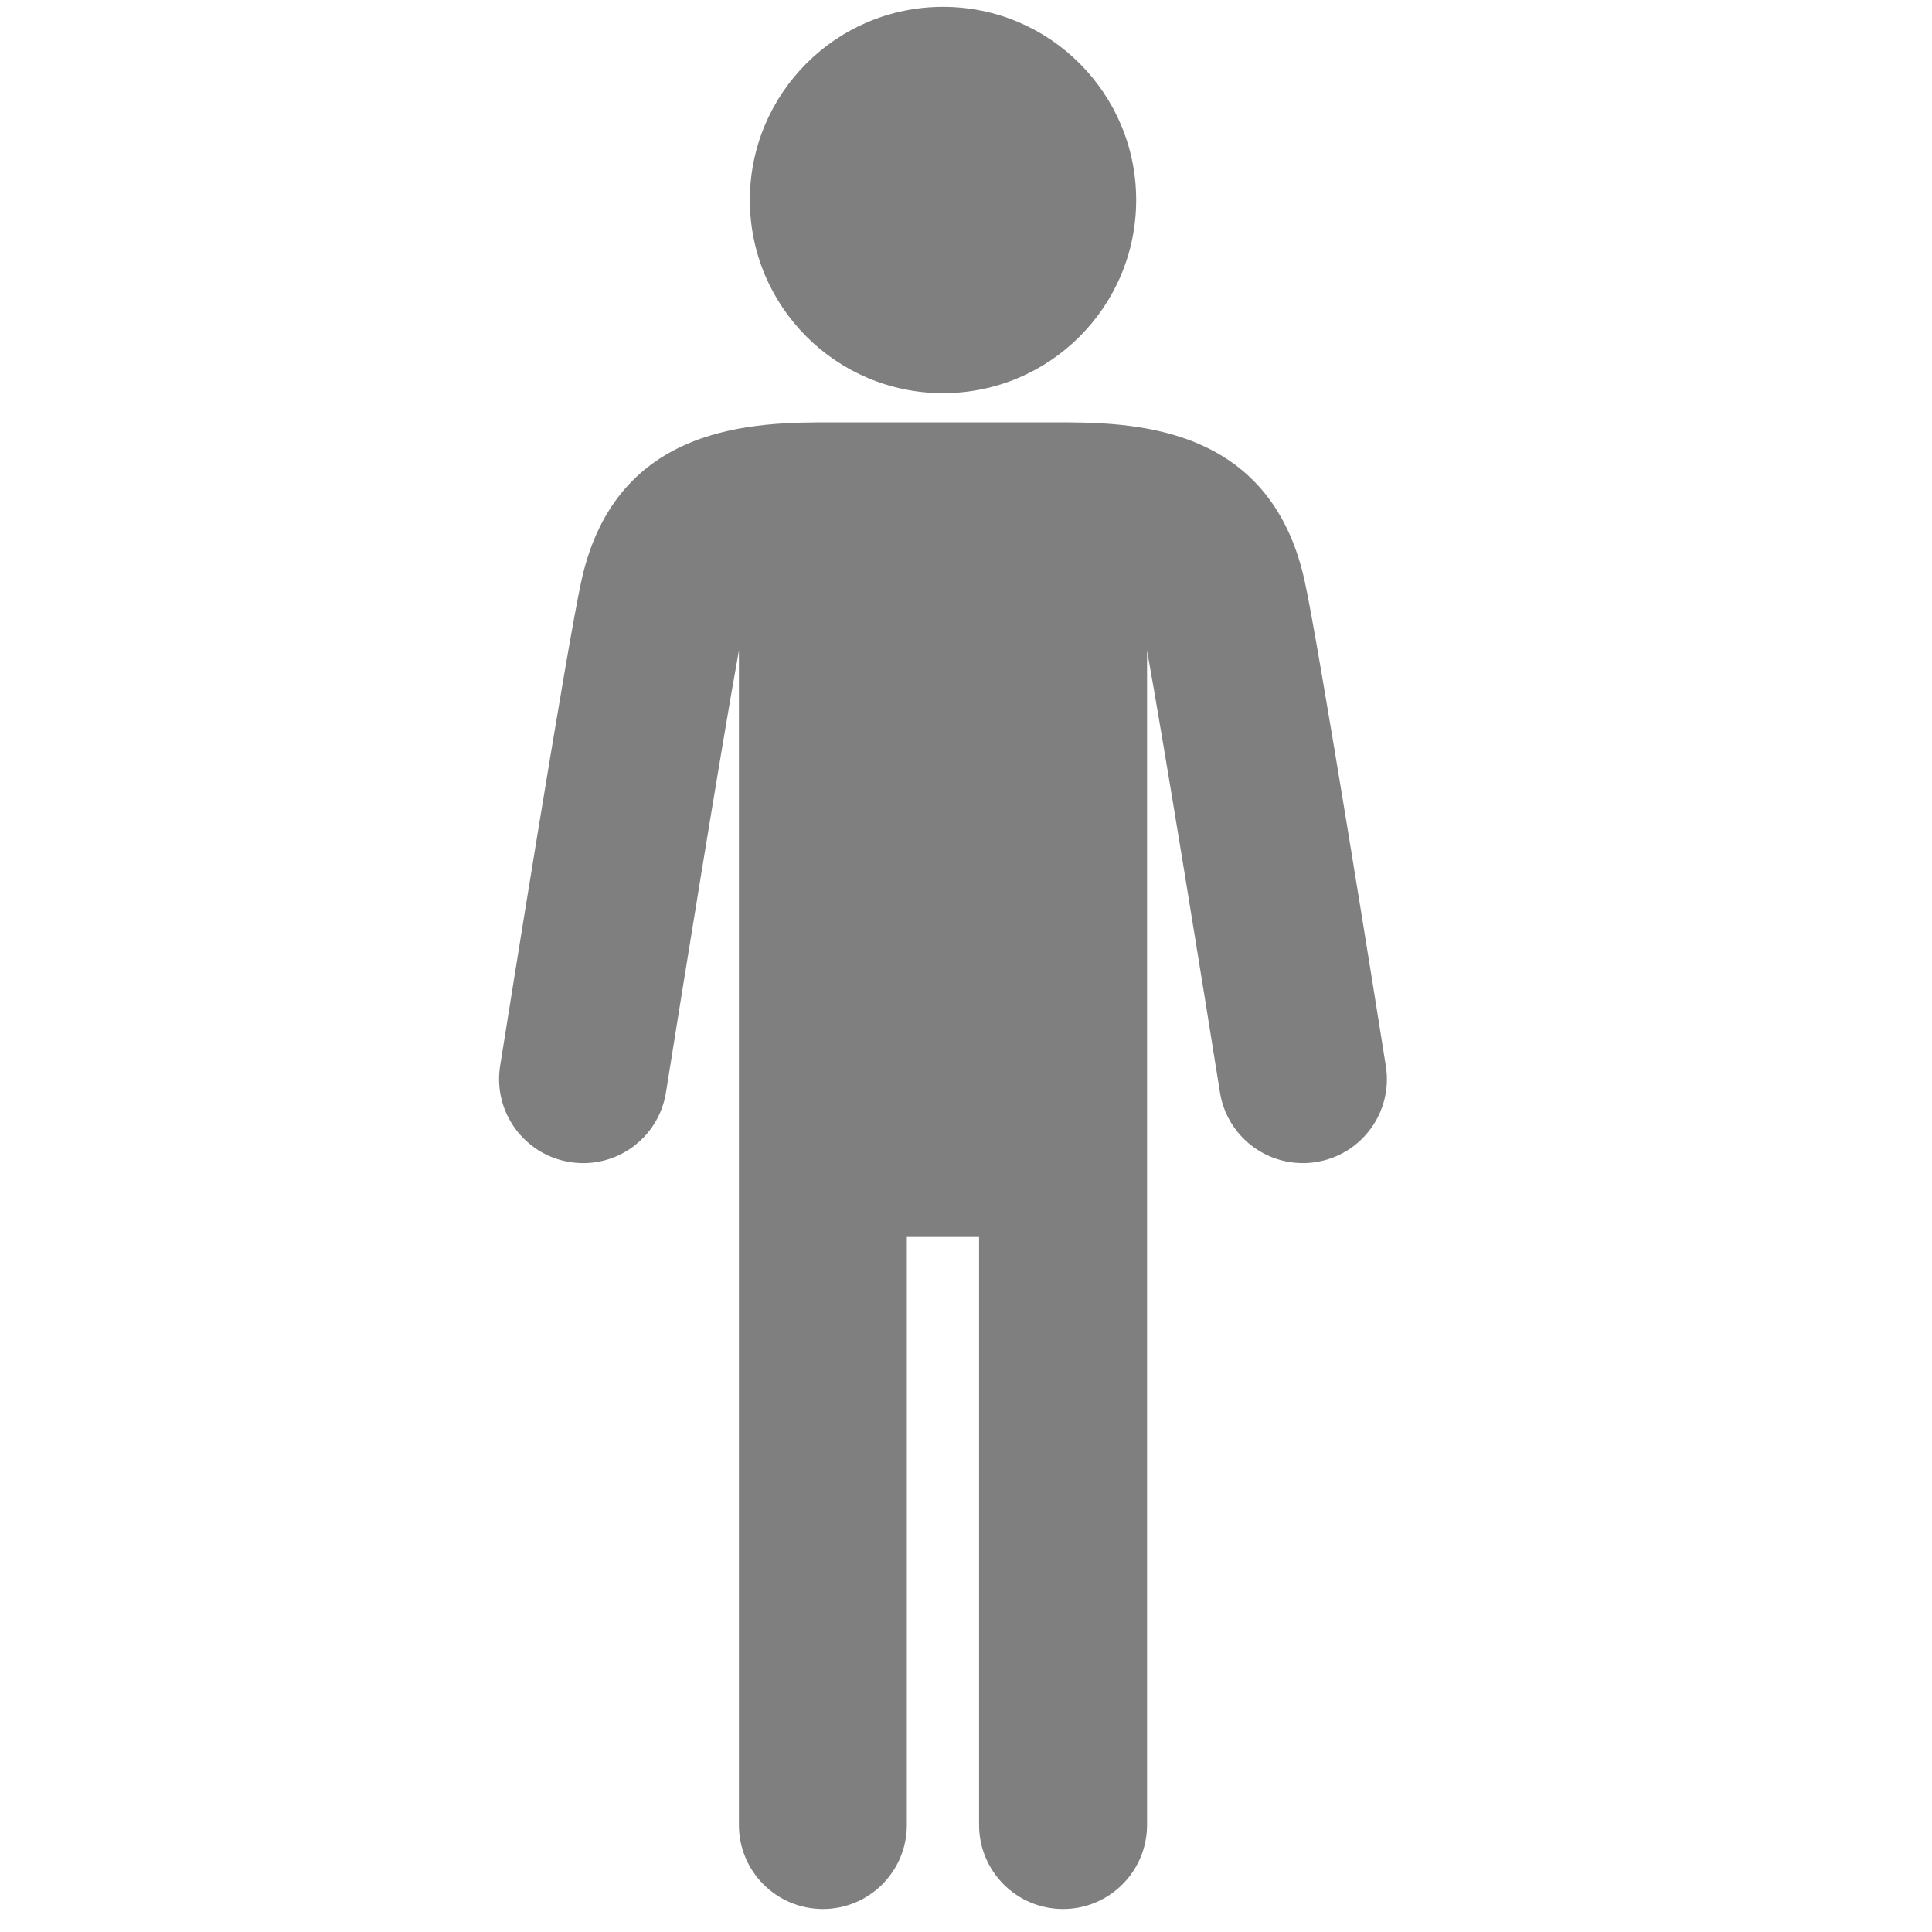 <?xml version="1.0" encoding="UTF-8" standalone="no"?>
<svg width="48px" height="48px" viewBox="0 0 48 48" version="1.1" xmlns="http://www.w3.org/2000/svg" xmlns:xlink="http://www.w3.org/1999/xlink">
    <!-- Generator: Sketch 41.2 (35397) - http://www.bohemiancoding.com/sketch -->
    <title>icon-height-standing</title>
    <desc>Created with Sketch.</desc>
    <defs></defs>
    <g id="Symbols" stroke="none" stroke-width="1" fill="none" fill-rule="evenodd">
        <g id="icon-height-standing">
            <g>
                <rect id="Button-Background" x="0" y="0" width="48" height="48"></rect>
                <g id="icon" transform="translate(12, 0)" fill="#7F7F7F">
                    <ellipse id="Oval" cx="11.429" cy="4.969" rx="4.799" ry="4.799"></ellipse>
                    <path d="M22.431,26.483 C22.262,25.414 20.761,15.994 20.41,14.415 C19.538,10.493 16.059,10.493 14.19,10.493 L8.667,10.493 C6.798,10.493 3.318,10.493 2.447,14.415 C2.095,15.994 0.595,25.414 0.425,26.483 C0.245,27.621 1.02,28.69 2.158,28.871 C3.299,29.054 4.366,28.277 4.546,27.139 C4.94,24.661 5.921,18.571 6.358,16.162 L6.358,45.343 C6.358,46.495 7.292,47.429 8.444,47.429 C9.596,47.429 10.53,46.495 10.53,45.343 L10.53,30.733 L12.325,30.733 L12.325,45.342 C12.325,46.495 13.259,47.429 14.411,47.429 C15.563,47.429 16.498,46.494 16.498,45.342 L16.498,16.162 C16.934,18.572 17.915,24.661 18.309,27.138 C18.473,28.166 19.359,28.897 20.367,28.897 C20.476,28.897 20.587,28.889 20.698,28.871 C21.837,28.69 22.613,27.621 22.431,26.483 Z" id="Shape"></path>
                </g>
            </g>
        </g>
    </g>
</svg>